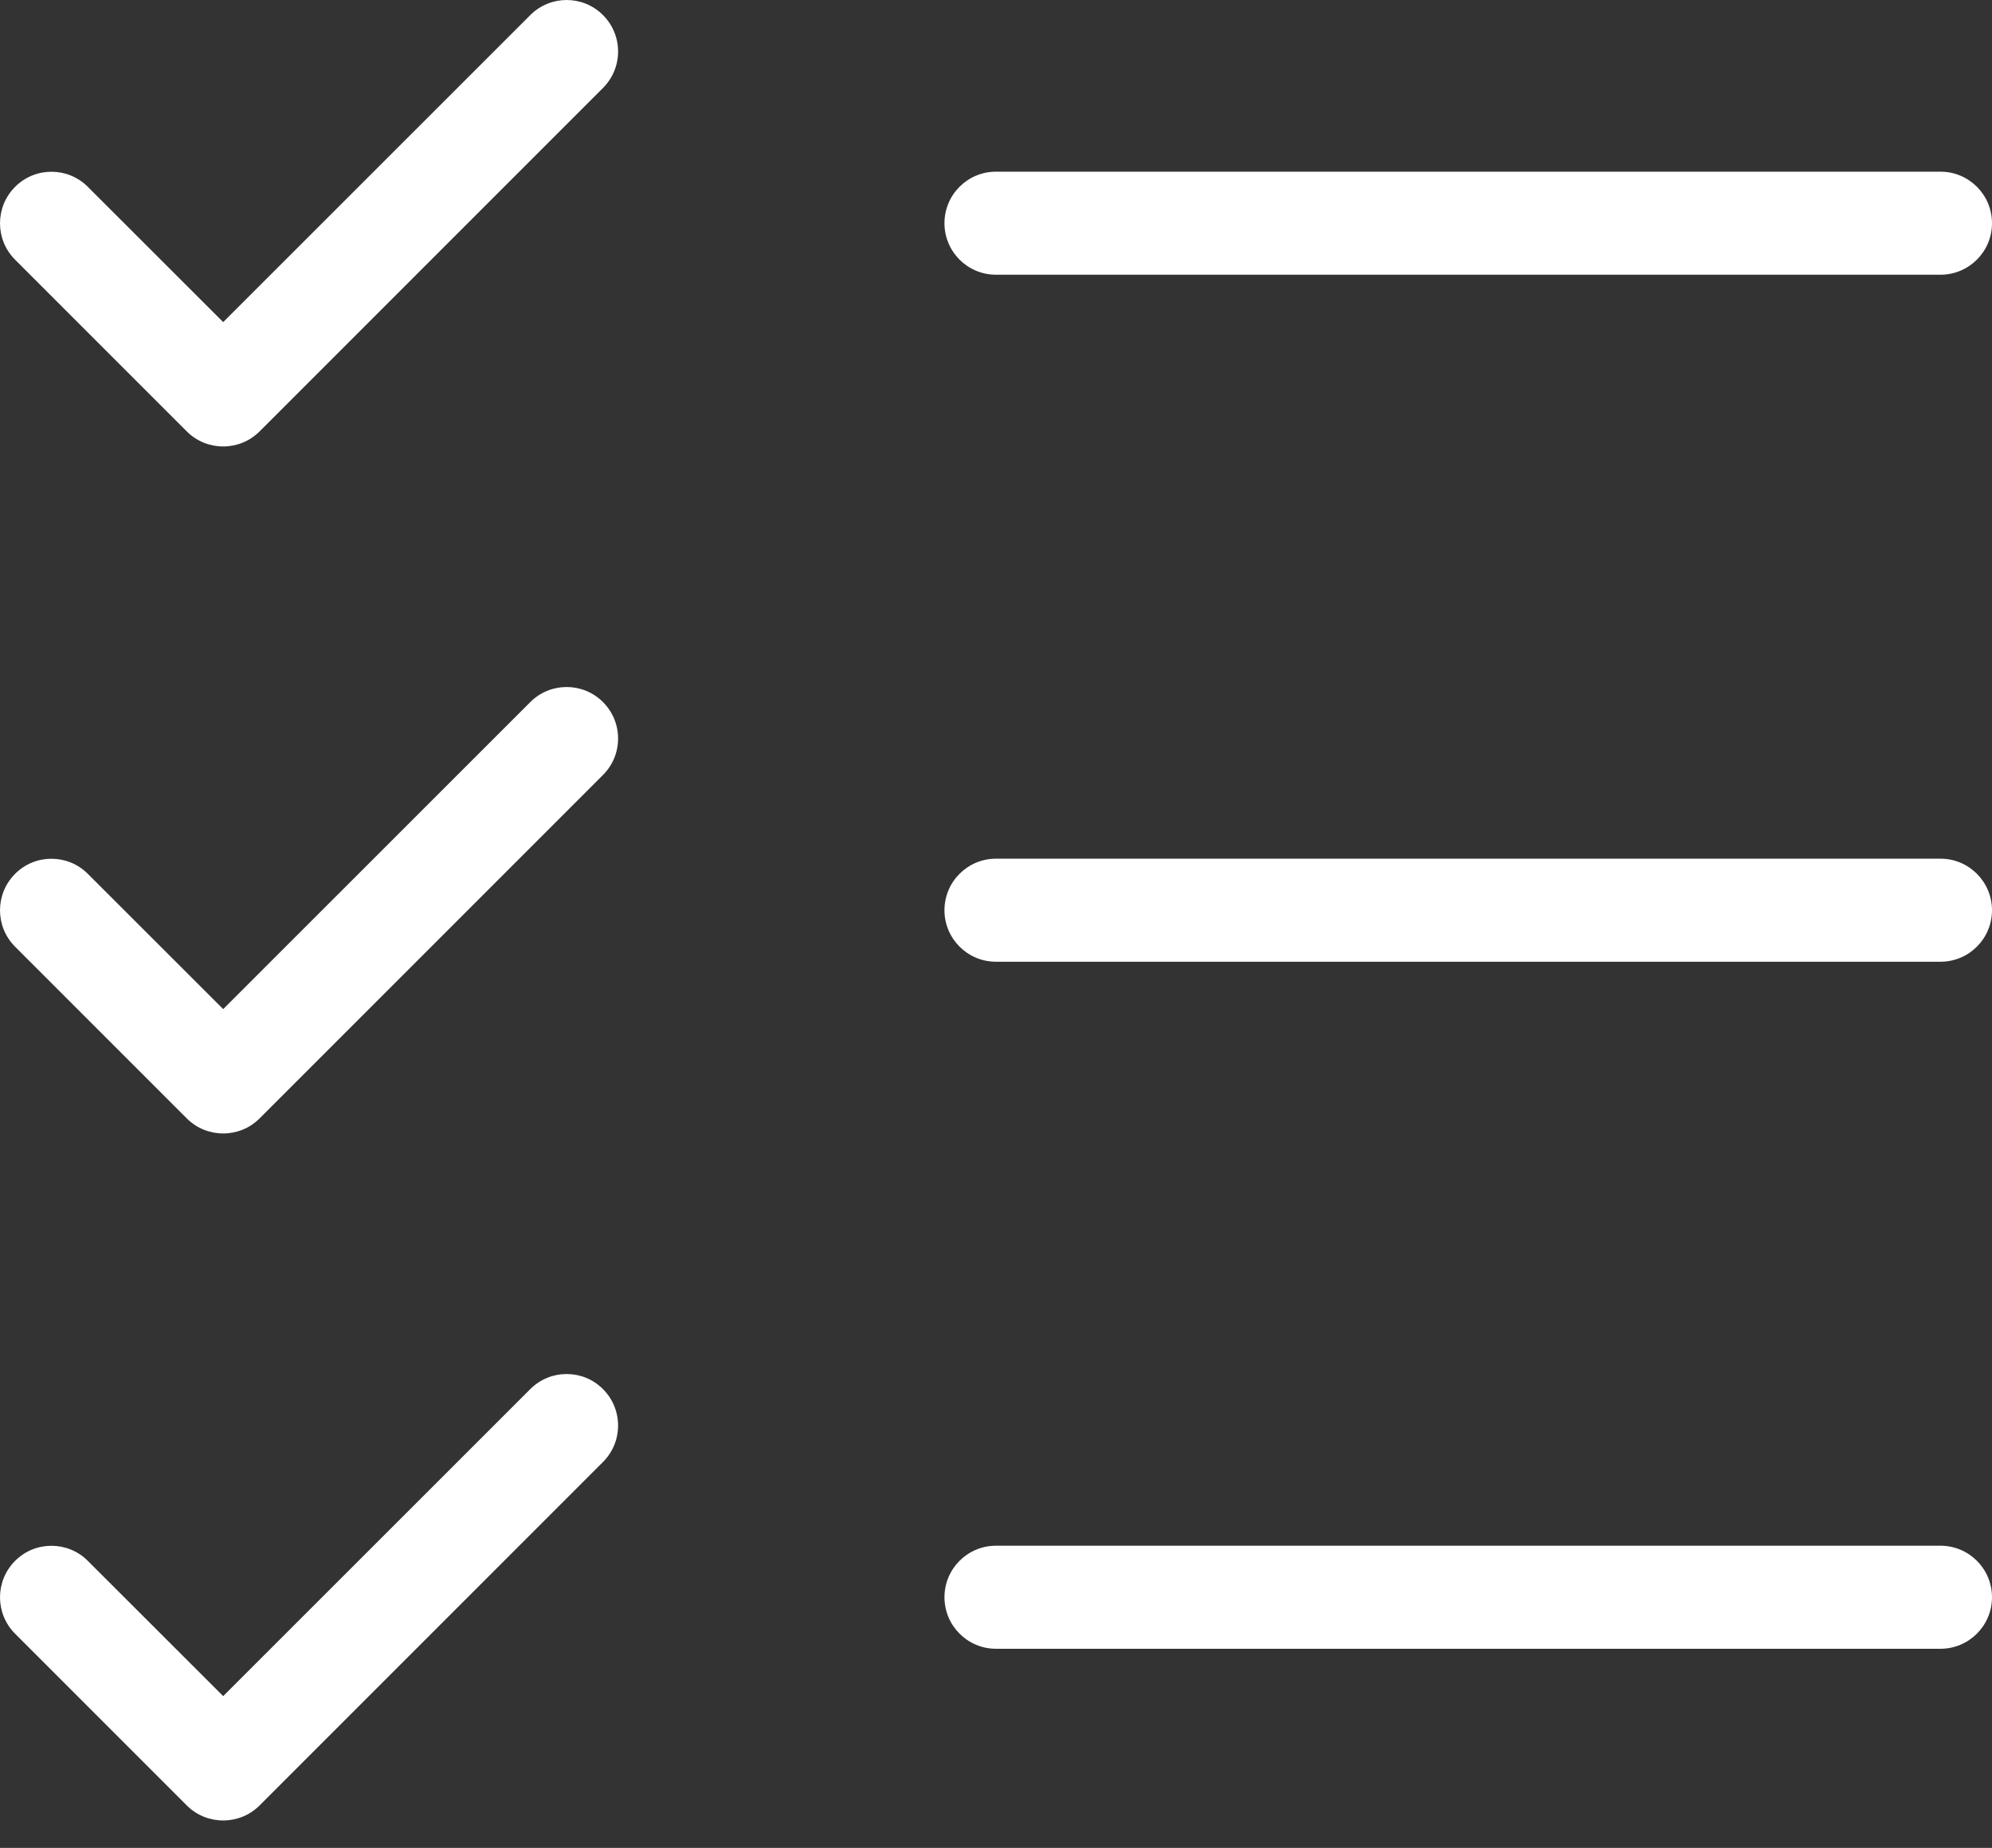 <svg width="69" height="64" viewBox="0 0 69 64" fill="none" xmlns="http://www.w3.org/2000/svg">
<rect x="0" y="0" width="69" height="64" fill="#333333" stroke="none"/>
<path d="M18.368 48.111C19.061 47.414 20.195 47.414 20.887 48.111C21.584 48.808 21.584 49.938 20.887 50.635L8.99 62.532C8.298 63.224 7.164 63.224 6.471 62.532L0.523 56.583C-0.174 55.886 -0.174 54.757 0.523 54.06C1.215 53.363 2.349 53.363 3.042 54.06L7.731 58.744L18.368 48.111ZM67.216 53.535C68.201 53.535 69 54.334 69 55.319C69 56.304 68.201 57.104 67.216 57.104H34.499C33.514 57.104 32.715 56.304 32.715 55.319C32.715 54.334 33.514 53.535 34.499 53.535H67.216ZM18.368 24.317C19.061 23.62 20.195 23.62 20.887 24.317C21.584 25.014 21.584 26.143 20.887 26.84L8.99 38.737C8.298 39.43 7.164 39.43 6.471 38.737L0.523 32.789C-0.174 32.092 -0.174 30.962 0.523 30.265C1.215 29.568 2.349 29.568 3.042 30.265L7.731 34.95L18.368 24.317ZM67.216 29.74C68.201 29.74 69 30.54 69 31.525C69 32.51 68.201 33.309 67.216 33.309H34.499C33.514 33.309 32.715 32.51 32.715 31.525C32.715 30.54 33.514 29.74 34.499 29.74H67.216ZM18.368 0.523C19.061 -0.174 20.195 -0.174 20.887 0.523C21.584 1.22 21.584 2.349 20.887 3.046L8.99 14.943C8.298 15.636 7.164 15.636 6.471 14.943L0.523 8.995C-0.174 8.298 -0.174 7.168 0.523 6.471C1.215 5.774 2.349 5.774 3.042 6.471L7.731 11.156L18.368 0.523ZM67.216 5.946C68.201 5.946 69 6.745 69 7.731C69 8.716 68.201 9.515 67.216 9.515H34.499C33.514 9.515 32.715 8.716 32.715 7.731C32.715 6.745 33.514 5.946 34.499 5.946H67.216Z" fill="white"/>
</svg>
